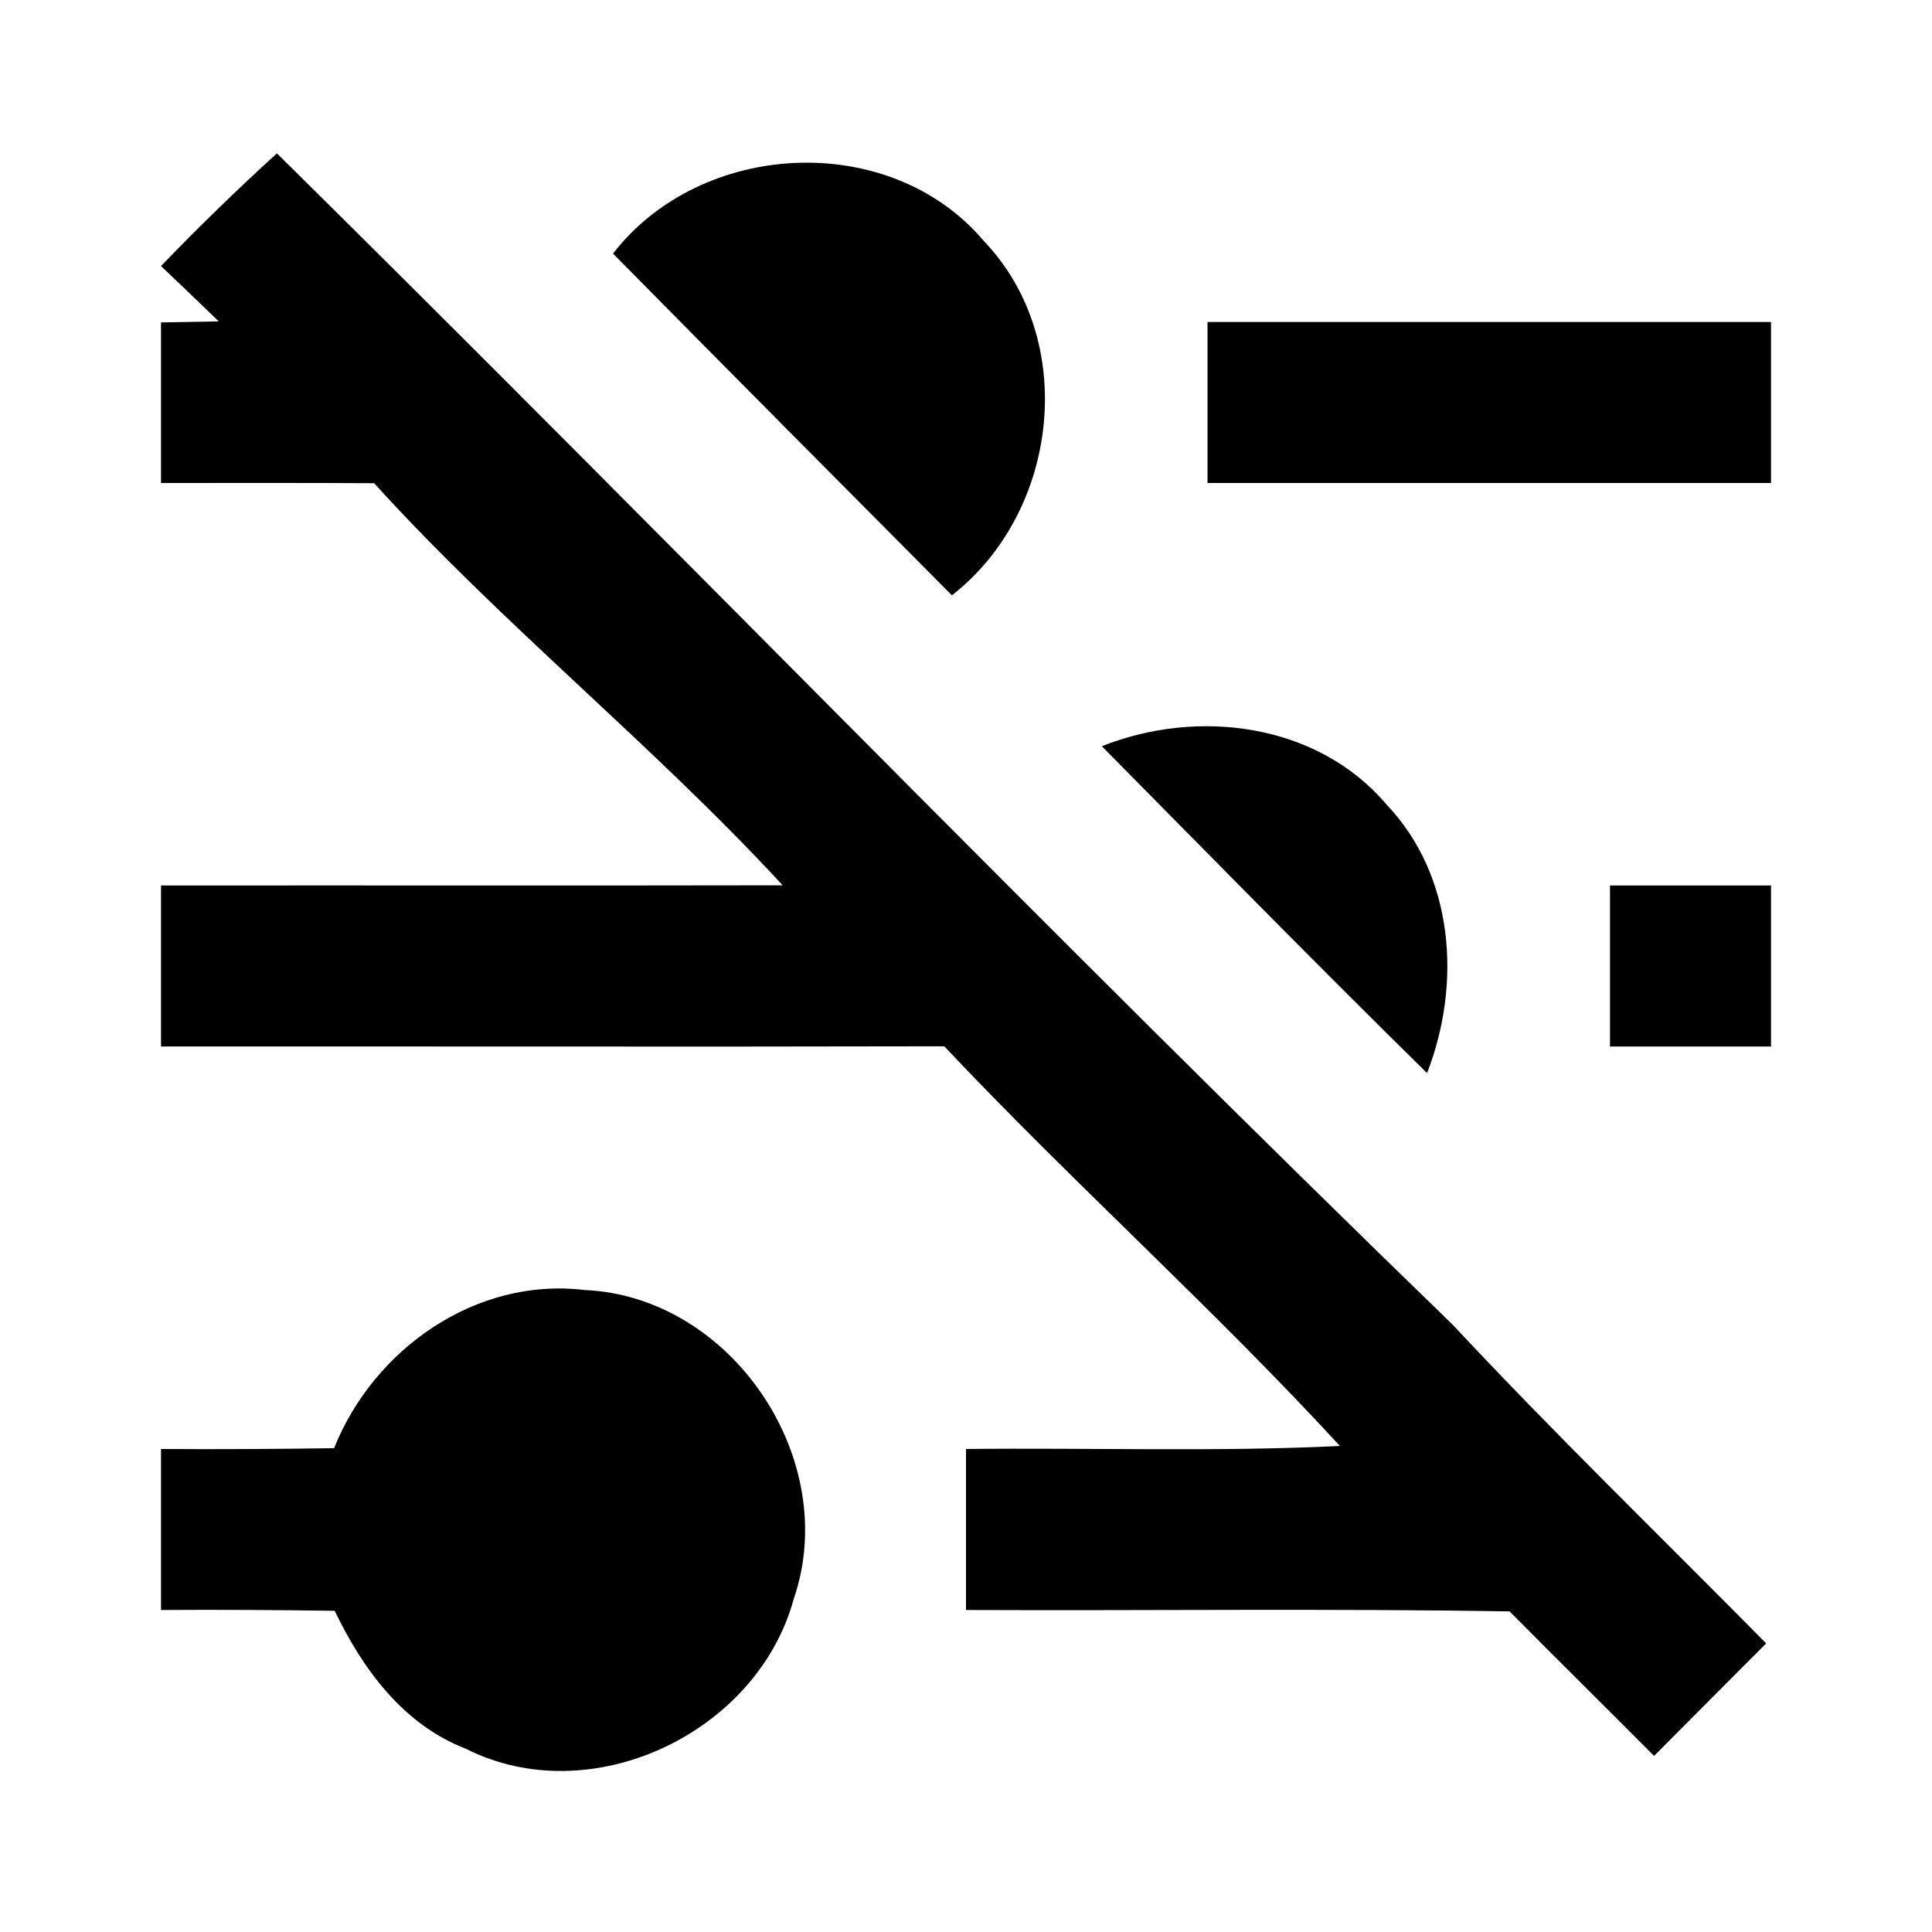 <?xml version="1.0" encoding="UTF-8" ?>
<!DOCTYPE svg PUBLIC "-//W3C//DTD SVG 1.1//EN" "http://www.w3.org/Graphics/SVG/1.1/DTD/svg11.dtd">
<svg width="96pt" height="96pt" viewBox="0 0 96 96" version="1.1" xmlns="http://www.w3.org/2000/svg">
<g id="#000000ff">
<path fill="#000000" opacity="1.00" d=" M 8.00 13.22 C 9.86 11.29 11.78 9.42 13.76 7.62 C 33.32 26.93 52.44 46.70 72.19 65.83 C 77.24 71.24 82.56 76.39 87.76 81.66 C 85.90 83.52 84.05 85.38 82.19 87.25 C 79.80 84.85 77.39 82.47 75.01 80.07 C 66.01 79.92 57.00 80.04 48.00 80.00 C 48.00 77.33 48.00 74.67 48.00 72.00 C 54.19 71.93 60.39 72.15 66.58 71.85 C 60.27 64.99 53.31 58.77 46.92 51.99 C 33.95 52.02 20.98 51.99 8.00 52.00 C 8.00 49.33 8.00 46.67 8.00 44.00 C 18.30 43.99 28.59 44.01 38.89 43.99 C 32.44 37.00 24.98 31.05 18.59 24.01 C 15.06 23.99 11.53 24.00 8.00 24.00 C 8.00 21.34 8.00 18.68 8.00 16.02 C 8.72 16.01 10.15 15.98 10.87 15.97 C 9.92 15.05 8.96 14.13 8.00 13.22 Z" />
<path fill="#000000" opacity="1.00" d=" M 30.46 12.60 C 34.84 6.94 44.22 6.45 48.89 11.98 C 53.62 16.93 52.61 25.45 47.30 29.58 C 41.68 23.92 36.06 18.28 30.46 12.60 Z" />
<path fill="#000000" opacity="1.00" d=" M 60.00 16.00 C 69.33 16.00 78.67 16.00 88.00 16.00 C 88.00 18.67 88.00 21.33 88.00 24.00 C 78.67 24.00 69.33 24.00 60.00 24.00 C 60.00 21.33 60.00 18.67 60.00 16.00 Z" />
<path fill="#000000" opacity="1.00" d=" M 54.75 37.08 C 59.51 35.18 65.46 35.93 68.89 39.97 C 72.27 43.52 72.63 48.90 70.91 53.32 C 65.46 47.97 60.12 42.51 54.75 37.08 Z" />
<path fill="#000000" opacity="1.00" d=" M 80.00 44.00 C 82.67 44.00 85.33 44.00 88.00 44.00 C 88.00 46.67 88.00 49.33 88.00 52.00 C 85.33 52.00 82.67 52.00 80.00 52.00 C 80.00 49.33 80.00 46.67 80.00 44.00 Z" />
<path fill="#000000" opacity="1.00" d=" M 16.60 71.96 C 18.57 67.03 23.65 63.45 29.05 64.10 C 36.37 64.42 41.82 72.54 39.44 79.45 C 37.63 86.11 29.37 90.05 23.14 86.89 C 20.03 85.69 18.02 82.93 16.63 80.04 C 13.75 80.00 10.88 79.98 8.00 80.00 C 8.00 77.33 8.00 74.67 8.00 72.00 C 10.87 72.02 13.74 72.00 16.60 71.96 Z" />
</g>
</svg>
